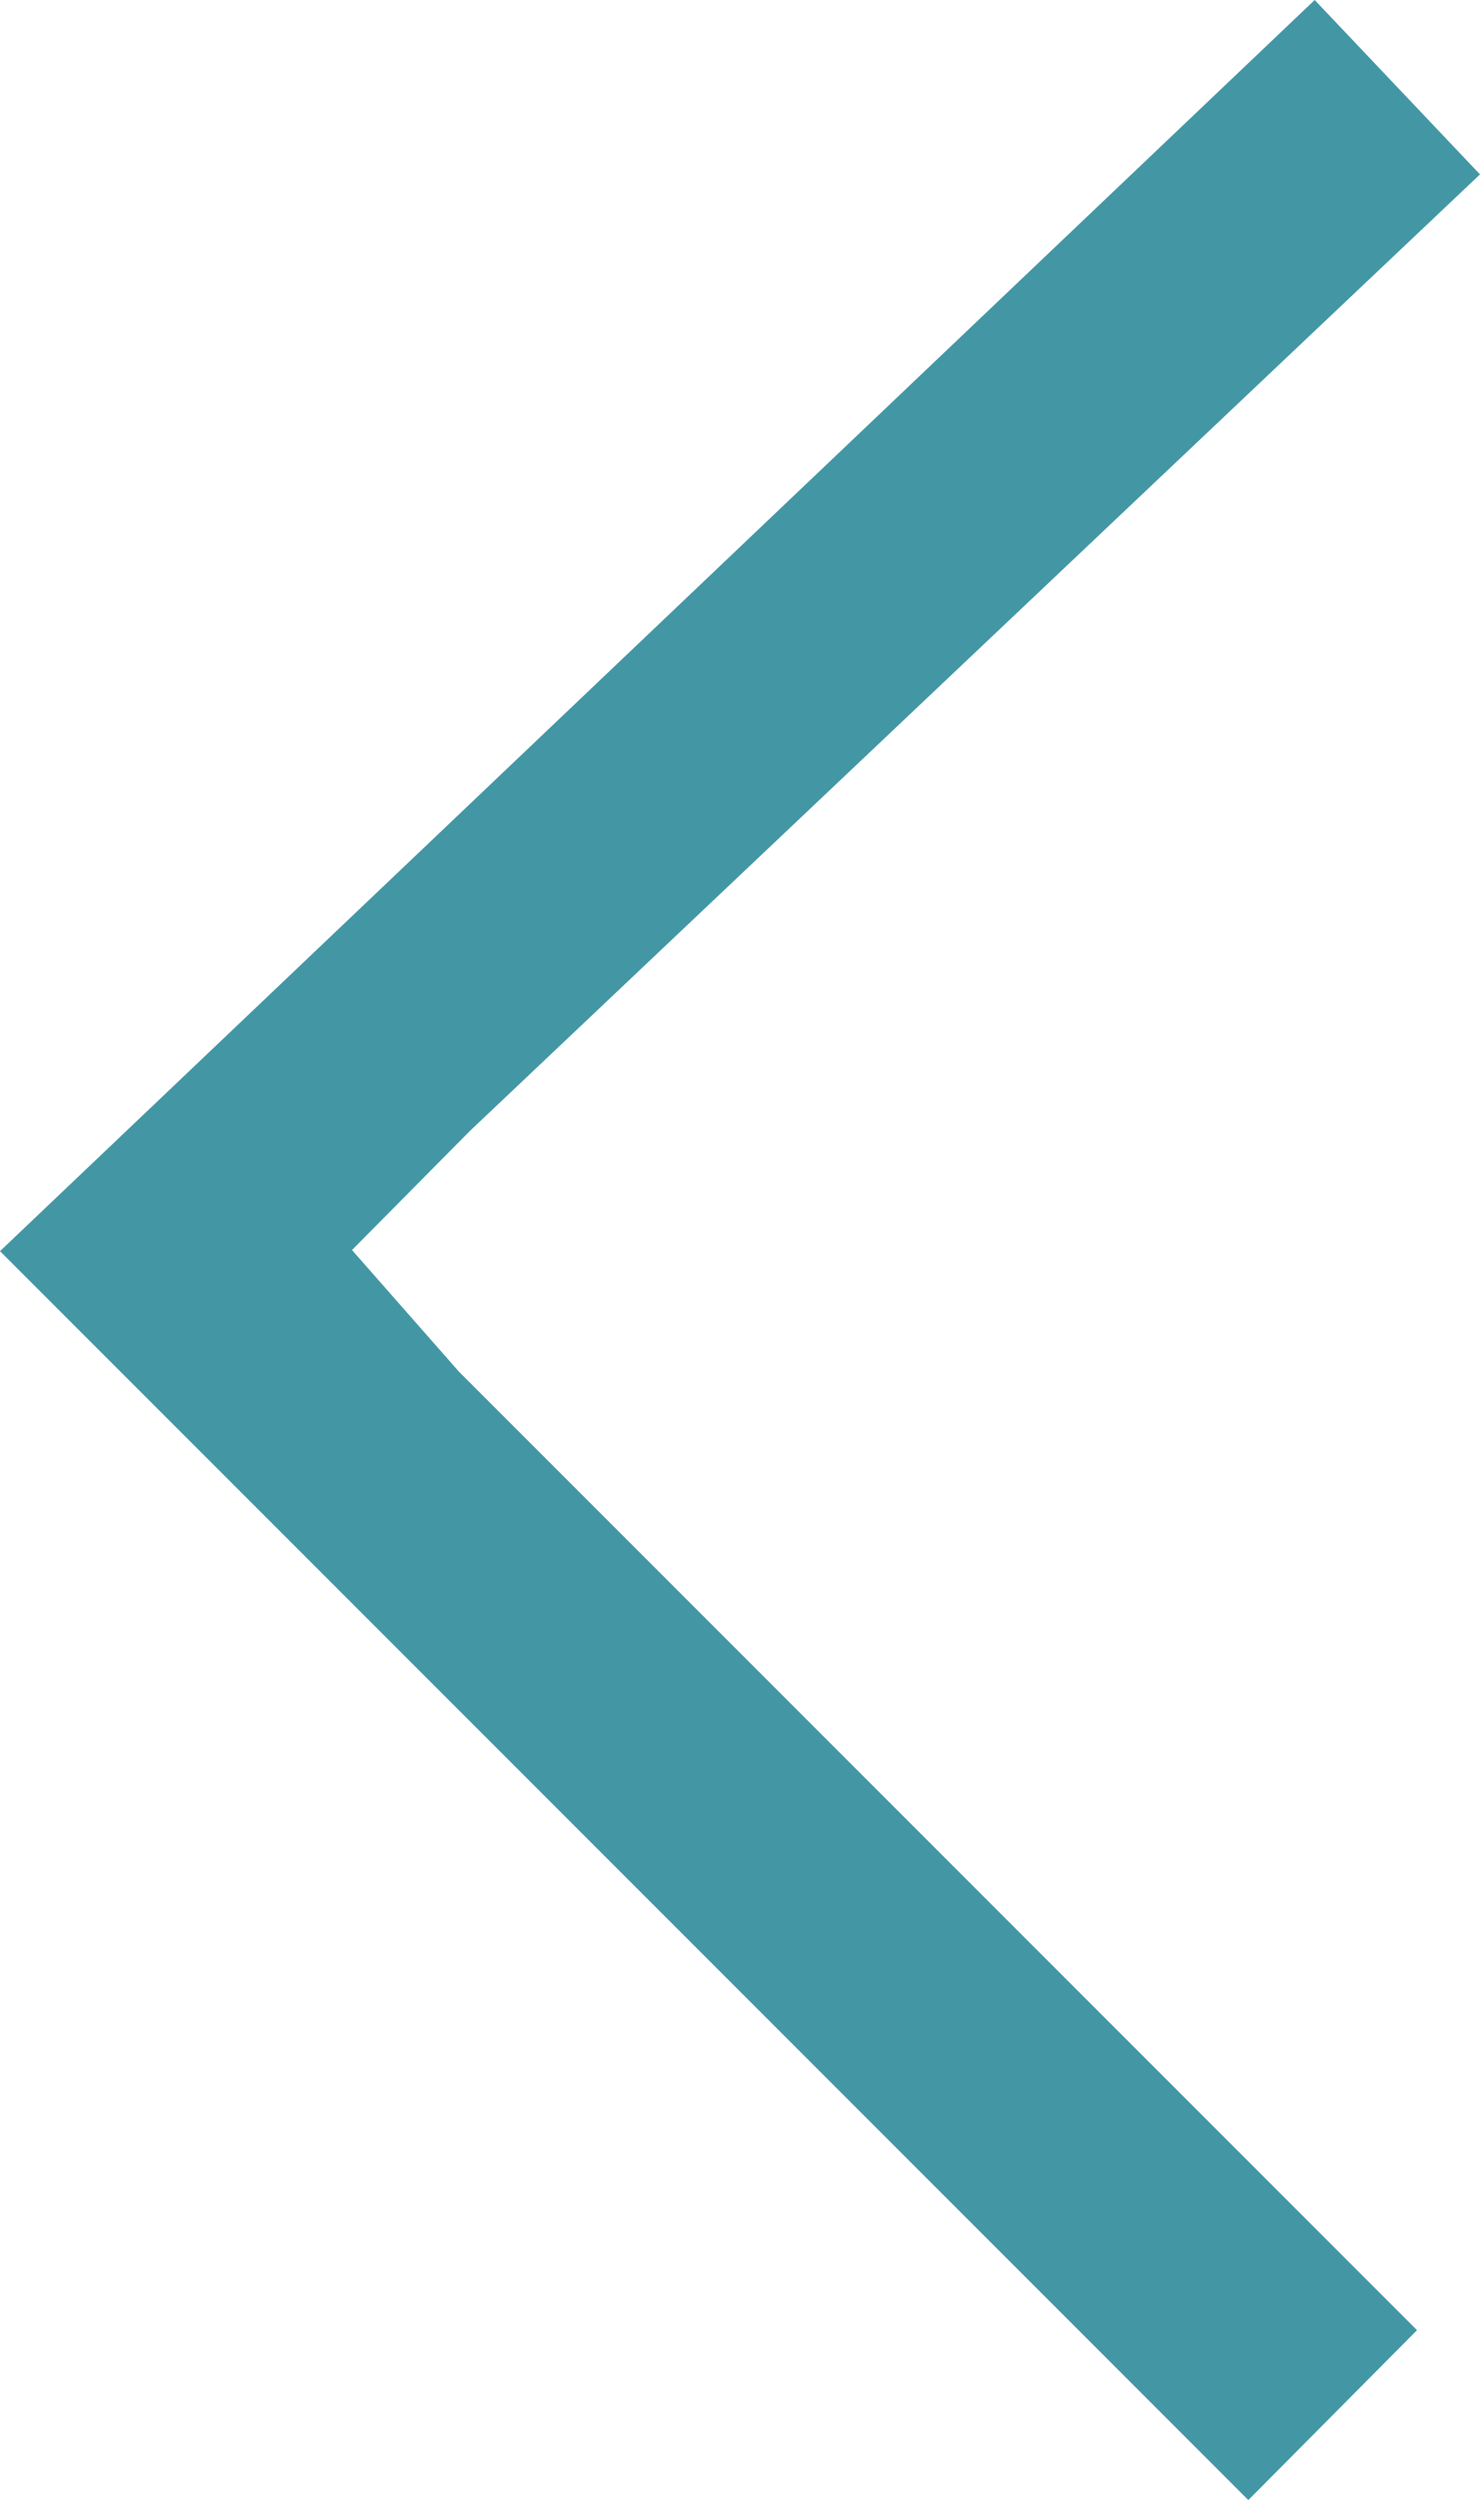 <svg xmlns="http://www.w3.org/2000/svg" viewBox="0 0 13.16 22.22"><g data-name="Слой 2"><path fill="#4397a5" d="M0 11.12l11.1 11.1 1.5-1.51-8.52-8.52-.95-1.08 1.05-1.06 8.98-8.5L11.69 0 0 11.12h1.51H0z" data-name="Layer 1"/></g></svg>